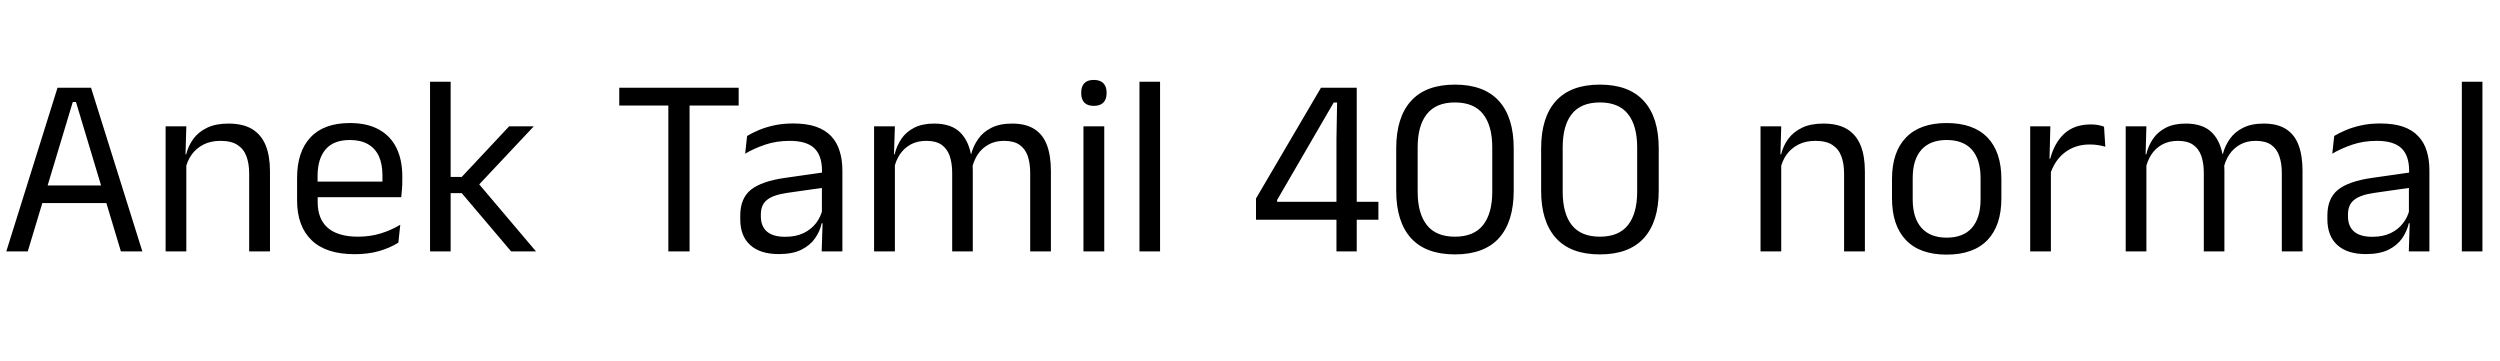<svg xmlns="http://www.w3.org/2000/svg" xmlns:xlink="http://www.w3.org/1999/xlink" width="234.276" height="33.792"><path fill="black" d="M2.60 23.56L0.59 23.56L5.39 8.22L8.53 8.22L13.34 23.56L11.33 23.56L7.12 9.56L6.82 9.56L2.60 23.56ZM10.45 19.03L3.47 19.03L3.47 17.38L10.45 17.38L10.45 19.03ZM25.30 23.56L23.35 23.56L23.35 16.27Q23.35 15.32 23.09 14.64Q22.84 13.96 22.25 13.58Q21.67 13.20 20.66 13.20L20.66 13.20Q19.74 13.20 19.06 13.55Q18.38 13.90 17.96 14.49Q17.54 15.08 17.38 15.84L17.38 15.84L17.03 14.46L17.45 14.46Q17.64 13.67 18.12 13.01Q18.60 12.36 19.41 11.97Q20.22 11.58 21.40 11.58L21.40 11.58Q22.79 11.58 23.65 12.11Q24.50 12.64 24.90 13.63Q25.30 14.62 25.30 16.06L25.30 16.06L25.30 23.56ZM17.46 23.56L15.52 23.56L15.52 11.84L17.46 11.84L17.38 14.65L17.46 14.76L17.46 23.56ZM33.23 23.82L33.23 23.82Q30.55 23.82 29.20 22.51Q27.84 21.20 27.84 18.77L27.84 18.77L27.84 16.68Q27.84 14.21 29.10 12.87Q30.36 11.53 32.78 11.53L32.78 11.53Q34.42 11.53 35.51 12.14Q36.60 12.74 37.15 13.86Q37.70 14.98 37.70 16.52L37.70 16.52L37.70 16.96Q37.70 17.34 37.67 17.72Q37.64 18.11 37.60 18.48L37.60 18.48L35.81 18.48Q35.83 17.90 35.84 17.39Q35.84 16.87 35.84 16.44L35.84 16.44Q35.84 15.37 35.50 14.63Q35.16 13.90 34.48 13.51Q33.80 13.12 32.78 13.12L32.78 13.12Q31.27 13.12 30.52 13.99Q29.76 14.87 29.76 16.50L29.76 16.50L29.76 17.62L29.77 17.86L29.77 18.97Q29.77 19.70 29.99 20.29Q30.20 20.88 30.67 21.31Q31.13 21.73 31.84 21.95Q32.56 22.18 33.54 22.18L33.54 22.18Q34.68 22.18 35.66 21.88Q36.65 21.58 37.51 21.06L37.51 21.06L37.33 22.74Q36.55 23.23 35.52 23.53Q34.49 23.82 33.23 23.82ZM37.19 18.48L28.86 18.48L28.86 17.02L37.19 17.02L37.19 18.48ZM50.23 23.56L47.90 23.56L43.27 18.10L42.04 18.10L42.04 16.58L43.27 16.58L47.71 11.84L50.02 11.84L44.70 17.50L44.70 17.03L50.23 23.56ZM42.23 23.56L40.30 23.56L40.30 7.66L42.23 7.66L42.23 23.56ZM64.62 23.56L62.63 23.56L62.63 8.54L64.62 8.54L64.62 23.56ZM69.22 9.89L58.03 9.89L58.03 8.22L69.22 8.22L69.22 9.89ZM78.94 23.56L77.00 23.56L77.09 20.71L77.02 20.41L77.02 16.68L77.03 16.00Q77.03 14.57 76.30 13.88Q75.58 13.20 74.00 13.20L74.00 13.20Q72.74 13.20 71.69 13.56Q70.64 13.92 69.83 14.40L69.83 14.40L70.01 12.74Q70.46 12.47 71.09 12.20Q71.72 11.93 72.53 11.75Q73.34 11.57 74.32 11.57L74.32 11.57Q75.58 11.57 76.46 11.87Q77.34 12.18 77.89 12.76Q78.43 13.33 78.68 14.15Q78.94 14.96 78.94 15.97L78.94 15.97L78.94 23.56ZM72.97 23.81L72.97 23.81Q71.23 23.81 70.30 22.96Q69.37 22.12 69.37 20.54L69.37 20.54L69.37 20.20Q69.37 18.58 70.37 17.78Q71.38 16.98 73.56 16.67L73.56 16.67L77.27 16.14L77.38 17.56L73.80 18.07Q72.46 18.26 71.88 18.73Q71.30 19.19 71.30 20.09L71.30 20.09L71.30 20.28Q71.30 21.20 71.87 21.70Q72.44 22.19 73.58 22.19L73.58 22.19Q74.59 22.19 75.31 21.84Q76.03 21.49 76.48 20.90Q76.92 20.32 77.08 19.60L77.08 19.60L77.38 20.92L77.00 20.92Q76.84 21.68 76.37 22.34Q75.91 23.00 75.08 23.41Q74.26 23.81 72.97 23.81ZM98.48 23.56L96.54 23.56L96.54 16.22Q96.54 15.30 96.31 14.62Q96.07 13.94 95.54 13.57Q95.00 13.20 94.10 13.20L94.10 13.20Q93.25 13.20 92.63 13.55Q92.00 13.90 91.62 14.48Q91.24 15.06 91.08 15.80L91.08 15.80L90.78 14.42L91.02 14.42Q91.21 13.67 91.67 13.02Q92.12 12.37 92.90 11.98Q93.68 11.58 94.84 11.58L94.84 11.58Q96.14 11.58 96.94 12.10Q97.74 12.61 98.11 13.60Q98.48 14.59 98.48 16.01L98.48 16.01L98.48 23.56ZM83.86 23.56L81.91 23.56L81.91 11.84L83.86 11.84L83.77 14.65L83.86 14.77L83.86 23.56ZM91.16 23.56L89.23 23.56L89.23 16.22Q89.23 15.30 89.00 14.62Q88.76 13.94 88.24 13.57Q87.71 13.20 86.81 13.20L86.81 13.20Q85.94 13.20 85.32 13.55Q84.70 13.90 84.31 14.49Q83.93 15.08 83.77 15.84L83.77 15.84L83.41 14.46L83.84 14.46Q84.02 13.67 84.47 13.01Q84.91 12.36 85.67 11.97Q86.44 11.58 87.53 11.58L87.53 11.58Q89.15 11.58 89.99 12.42Q90.84 13.26 91.06 14.87L91.06 14.87Q91.12 15.11 91.14 15.39Q91.16 15.67 91.16 15.95L91.16 15.95L91.16 23.56ZM103.48 23.56L101.53 23.56L101.53 11.84L103.48 11.84L103.48 23.56ZM102.50 9.92L102.50 9.92Q101.90 9.92 101.61 9.61Q101.32 9.29 101.32 8.74L101.32 8.74L101.32 8.68Q101.32 8.11 101.61 7.80Q101.90 7.49 102.50 7.49L102.50 7.49Q103.10 7.49 103.40 7.80Q103.70 8.11 103.70 8.68L103.70 8.68L103.70 8.74Q103.70 9.30 103.40 9.61Q103.10 9.92 102.50 9.92ZM108.71 23.56L106.78 23.56L106.78 7.66L108.71 7.66L108.71 23.56ZM127.14 23.56L125.24 23.56L125.24 13.01L125.30 9.61L124.98 9.61L119.68 18.74L119.68 19.66L118.91 18.91L129.17 18.91L129.17 20.59L117.70 20.59L117.70 18.60L123.79 8.22L127.14 8.22L127.14 23.56ZM136.34 23.84L136.34 23.84Q133.61 23.84 132.22 22.31Q130.84 20.77 130.84 17.88L130.84 17.88L130.84 13.90Q130.84 11.00 132.22 9.47Q133.60 7.93 136.34 7.93L136.34 7.93Q139.08 7.93 140.47 9.47Q141.85 11.00 141.85 13.90L141.85 13.90L141.85 17.88Q141.85 20.77 140.47 22.31Q139.08 23.84 136.34 23.84ZM136.34 22.18L136.34 22.18Q138.12 22.18 138.98 21.09Q139.84 20.00 139.84 17.96L139.84 17.96L139.84 13.82Q139.84 11.77 138.98 10.69Q138.12 9.60 136.34 9.60L136.34 9.60Q134.57 9.60 133.71 10.69Q132.85 11.77 132.85 13.82L132.85 13.82L132.85 17.96Q132.85 20.00 133.71 21.09Q134.57 22.18 136.34 22.18ZM149.93 23.84L149.93 23.84Q147.19 23.84 145.81 22.31Q144.42 20.77 144.42 17.88L144.42 17.88L144.42 13.90Q144.42 11.00 145.80 9.47Q147.18 7.93 149.93 7.93L149.93 7.93Q152.66 7.93 154.05 9.47Q155.44 11.00 155.44 13.90L155.44 13.90L155.44 17.88Q155.44 20.77 154.05 22.31Q152.66 23.84 149.93 23.84ZM149.93 22.18L149.93 22.18Q151.70 22.18 152.56 21.09Q153.42 20.00 153.42 17.96L153.42 17.96L153.42 13.82Q153.42 11.77 152.56 10.69Q151.70 9.60 149.93 9.60L149.93 9.60Q148.15 9.60 147.29 10.69Q146.44 11.77 146.44 13.82L146.44 13.82L146.44 17.96Q146.44 20.00 147.29 21.09Q148.15 22.18 149.93 22.18ZM174.76 23.56L172.81 23.56L172.81 16.27Q172.81 15.32 172.55 14.64Q172.30 13.96 171.71 13.58Q171.13 13.20 170.12 13.20L170.12 13.20Q169.20 13.20 168.52 13.55Q167.84 13.90 167.42 14.49Q167.00 15.08 166.84 15.84L166.84 15.84L166.49 14.46L166.91 14.46Q167.10 13.67 167.58 13.01Q168.06 12.36 168.87 11.97Q169.68 11.58 170.86 11.58L170.86 11.58Q172.25 11.58 173.11 12.11Q173.96 12.64 174.36 13.63Q174.76 14.62 174.76 16.06L174.76 16.06L174.76 23.56ZM166.92 23.56L164.98 23.56L164.98 11.84L166.92 11.84L166.84 14.65L166.92 14.76L166.92 23.56ZM182.42 23.86L182.42 23.86Q179.90 23.86 178.60 22.49Q177.30 21.13 177.30 18.58L177.30 18.58L177.30 16.79Q177.30 14.24 178.61 12.89Q179.92 11.53 182.42 11.53L182.42 11.53Q184.94 11.53 186.25 12.89Q187.55 14.24 187.55 16.79L187.55 16.79L187.55 18.58Q187.55 21.13 186.25 22.49Q184.94 23.86 182.42 23.86ZM182.42 22.27L182.42 22.27Q183.98 22.27 184.79 21.35Q185.60 20.42 185.60 18.68L185.60 18.68L185.60 16.68Q185.60 14.95 184.79 14.03Q183.98 13.12 182.42 13.12L182.42 13.12Q180.88 13.12 180.06 14.03Q179.24 14.95 179.24 16.68L179.24 16.68L179.24 18.68Q179.24 20.42 180.06 21.35Q180.88 22.27 182.42 22.27ZM192.10 16.39L192.10 16.39L191.65 14.89L192.13 14.87Q192.52 13.38 193.45 12.52Q194.39 11.66 195.94 11.66L195.94 11.66Q196.32 11.66 196.63 11.72Q196.93 11.78 197.17 11.87L197.17 11.87L197.29 13.75Q196.99 13.66 196.63 13.60Q196.26 13.54 195.82 13.54L195.82 13.54Q194.50 13.54 193.52 14.27Q192.54 15 192.10 16.39ZM192.19 23.56L190.25 23.56L190.25 11.84L192.14 11.84L192.05 15.30L192.19 15.44L192.19 23.56ZM215.77 23.56L213.83 23.56L213.83 16.22Q213.83 15.30 213.59 14.62Q213.36 13.94 212.83 13.57Q212.29 13.20 211.39 13.20L211.39 13.20Q210.54 13.20 209.92 13.55Q209.29 13.90 208.91 14.48Q208.52 15.06 208.37 15.80L208.37 15.80L208.07 14.42L208.31 14.42Q208.50 13.67 208.96 13.02Q209.41 12.37 210.19 11.98Q210.97 11.58 212.12 11.58L212.12 11.58Q213.43 11.58 214.23 12.10Q215.03 12.61 215.40 13.60Q215.77 14.59 215.77 16.01L215.77 16.01L215.77 23.56ZM201.14 23.56L199.20 23.56L199.20 11.84L201.14 11.84L201.06 14.65L201.14 14.77L201.14 23.56ZM208.45 23.56L206.52 23.56L206.52 16.22Q206.52 15.30 206.29 14.62Q206.05 13.94 205.52 13.57Q205.00 13.20 204.10 13.20L204.10 13.20Q203.23 13.20 202.61 13.55Q201.98 13.90 201.60 14.49Q201.22 15.08 201.06 15.84L201.06 15.84L200.70 14.46L201.13 14.46Q201.31 13.67 201.76 13.01Q202.20 12.36 202.96 11.97Q203.72 11.58 204.82 11.58L204.82 11.58Q206.44 11.58 207.28 12.42Q208.13 13.26 208.34 14.87L208.34 14.87Q208.40 15.11 208.43 15.39Q208.45 15.67 208.45 15.95L208.45 15.95L208.45 23.56ZM227.66 23.56L225.73 23.56L225.82 20.71L225.74 20.41L225.74 16.68L225.76 16.00Q225.76 14.57 225.03 13.88Q224.30 13.20 222.73 13.20L222.73 13.20Q221.47 13.20 220.42 13.56Q219.37 13.92 218.56 14.40L218.56 14.40L218.74 12.74Q219.19 12.47 219.82 12.20Q220.45 11.93 221.26 11.75Q222.07 11.57 223.04 11.57L223.04 11.57Q224.30 11.57 225.19 11.87Q226.07 12.18 226.61 12.76Q227.16 13.33 227.41 14.15Q227.66 14.96 227.66 15.97L227.66 15.97L227.66 23.56ZM221.70 23.81L221.70 23.81Q219.96 23.81 219.03 22.96Q218.10 22.12 218.10 20.54L218.10 20.54L218.10 20.20Q218.10 18.58 219.10 17.78Q220.10 16.98 222.29 16.67L222.29 16.67L226.00 16.14L226.10 17.56L222.53 18.07Q221.18 18.26 220.61 18.73Q220.03 19.19 220.03 20.09L220.03 20.09L220.03 20.28Q220.03 21.20 220.60 21.70Q221.17 22.19 222.31 22.19L222.31 22.19Q223.32 22.19 224.04 21.84Q224.76 21.49 225.20 20.90Q225.65 20.32 225.80 19.60L225.80 19.60L226.10 20.92L225.73 20.92Q225.56 21.68 225.10 22.34Q224.64 23.00 223.81 23.41Q222.98 23.81 221.70 23.81ZM232.63 23.56L230.70 23.56L230.70 7.66L232.63 7.66L232.63 23.56Z"/></svg>